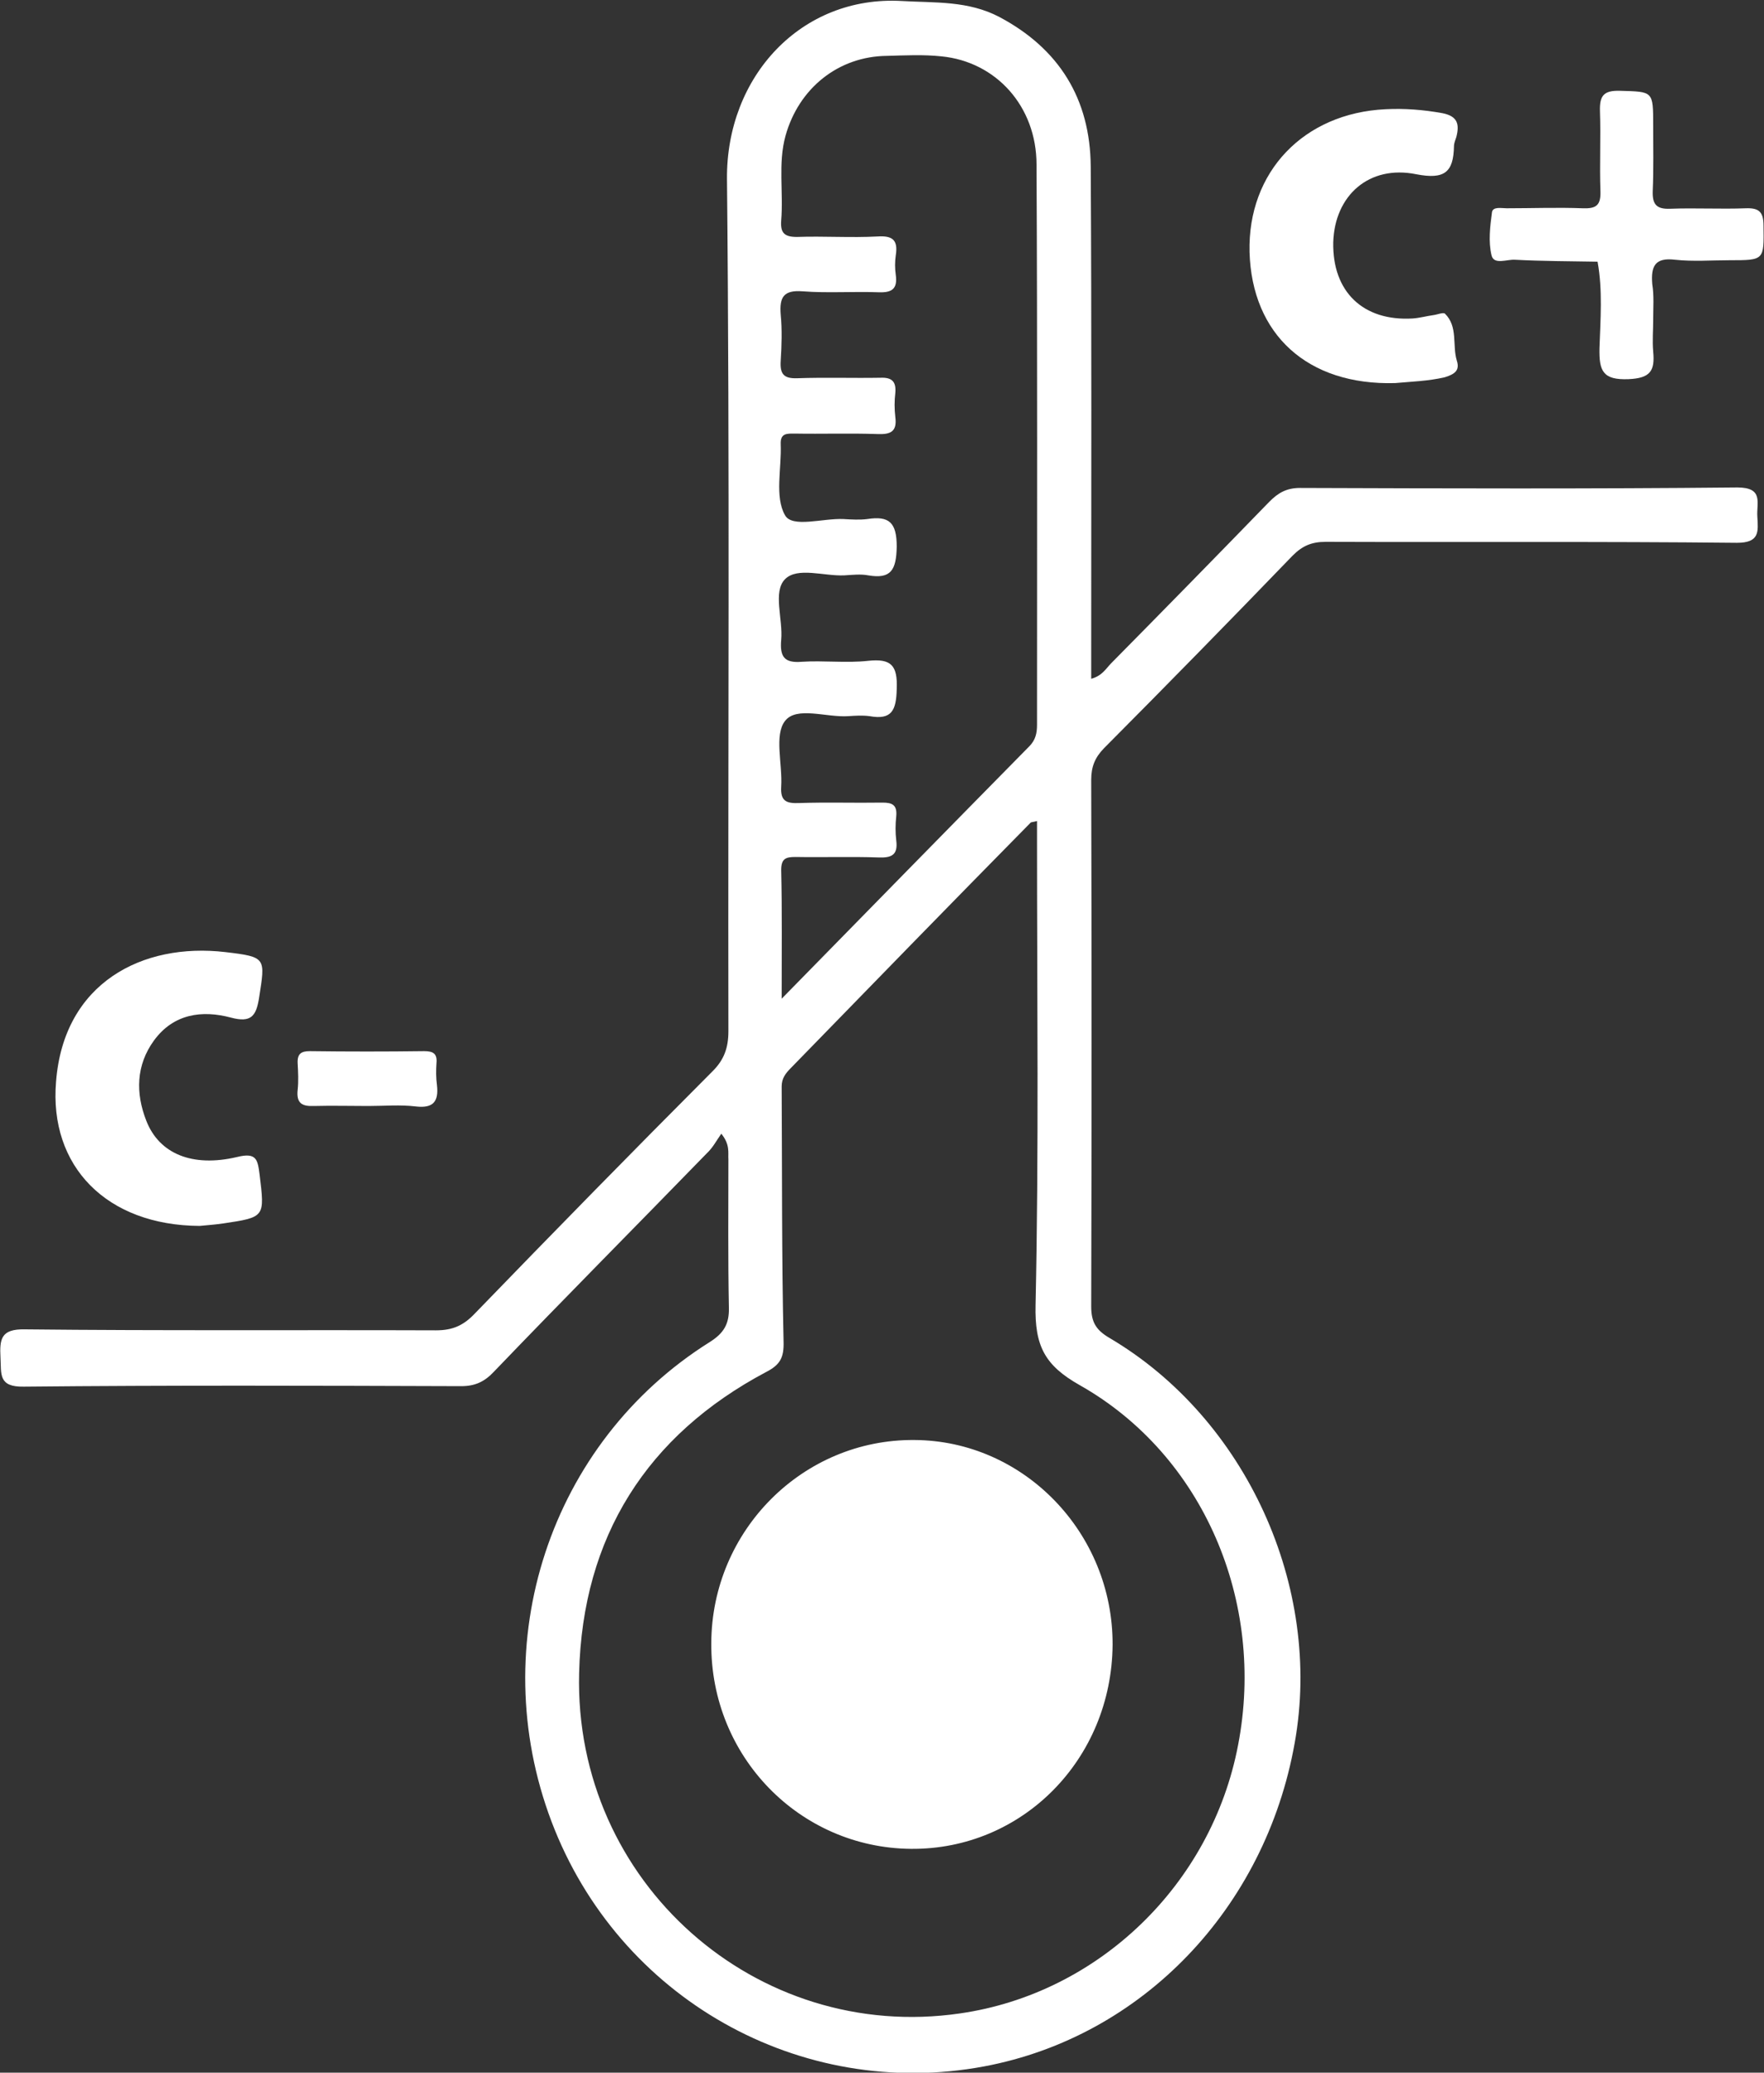 <svg width="40" height="47" viewBox="0 0 40 47" fill="none" xmlns="http://www.w3.org/2000/svg">
<rect x="0" y="0" width="40" height="47" fill="#333333" stroke="none"/>
<path d="M16.356 25.708C16.248 25.862 16.162 26.027 16.032 26.148C14.426 27.8 12.798 29.44 11.202 31.103C10.986 31.334 10.771 31.433 10.458 31.433C7.148 31.422 3.849 31.411 0.539 31.444C-0.043 31.455 0.032 31.158 0.011 30.784C-0.011 30.365 0.021 30.134 0.56 30.145C3.666 30.178 6.781 30.156 9.887 30.167C10.264 30.167 10.512 30.057 10.771 29.782C12.55 27.943 14.339 26.115 16.151 24.299C16.42 24.035 16.517 23.759 16.517 23.385C16.506 16.944 16.55 10.504 16.485 4.063C16.463 1.74 18.167 -0.109 20.453 0.023C21.207 0.067 21.951 0.012 22.663 0.386C24.011 1.102 24.722 2.236 24.733 3.777C24.755 7.443 24.744 11.12 24.744 14.787C24.744 14.985 24.744 15.172 24.744 15.392C24.992 15.326 25.078 15.161 25.197 15.04C26.393 13.829 27.59 12.607 28.776 11.385C28.981 11.175 29.175 11.065 29.477 11.065C32.787 11.076 36.086 11.087 39.396 11.054C40 11.054 39.827 11.407 39.849 11.715C39.87 12.056 39.903 12.309 39.385 12.309C36.28 12.276 33.164 12.298 30.059 12.287C29.746 12.287 29.531 12.375 29.304 12.607C27.892 14.071 26.469 15.524 25.035 16.966C24.83 17.176 24.744 17.385 24.744 17.682C24.755 21.668 24.755 25.642 24.744 29.628C24.744 29.991 24.862 30.167 25.164 30.343C28.259 32.171 29.994 35.991 29.358 39.525C28.69 43.279 25.897 46.186 22.318 46.858C18.145 47.639 14.027 45.316 12.507 41.309C10.976 37.268 12.463 32.71 16.097 30.431C16.41 30.233 16.539 30.024 16.528 29.649C16.506 28.526 16.517 27.415 16.517 26.292C16.506 26.137 16.56 25.961 16.356 25.708ZM23.515 18.618C23.439 18.64 23.396 18.64 23.374 18.651C21.552 20.5 19.741 22.361 17.93 24.222C17.811 24.343 17.725 24.453 17.725 24.64C17.736 26.567 17.725 28.494 17.768 30.42C17.779 30.784 17.692 30.949 17.369 31.114C14.674 32.545 13.207 34.846 13.132 37.94C13.013 42.685 17.153 46.329 21.768 45.657C24.905 45.206 27.471 42.74 28.075 39.569C28.701 36.321 27.288 32.996 24.485 31.411C23.687 30.96 23.461 30.519 23.482 29.594C23.558 26.093 23.515 22.592 23.515 19.08C23.515 18.948 23.515 18.794 23.515 18.618ZM17.725 22.647C19.655 20.677 21.498 18.794 23.342 16.922C23.482 16.779 23.515 16.625 23.515 16.438C23.515 12.199 23.525 7.961 23.504 3.733C23.504 2.412 22.587 1.399 21.348 1.278C20.938 1.234 20.517 1.256 20.108 1.267C19.019 1.278 18.113 1.993 17.811 3.083C17.639 3.711 17.768 4.36 17.714 4.999C17.692 5.285 17.79 5.373 18.07 5.373C18.684 5.351 19.288 5.395 19.903 5.362C20.248 5.34 20.366 5.45 20.312 5.792C20.291 5.935 20.291 6.089 20.312 6.232C20.356 6.551 20.226 6.639 19.924 6.628C19.353 6.606 18.771 6.65 18.199 6.606C17.768 6.573 17.671 6.739 17.703 7.135C17.736 7.476 17.725 7.828 17.703 8.181C17.682 8.489 17.779 8.588 18.081 8.577C18.706 8.555 19.342 8.577 19.967 8.566C20.226 8.555 20.323 8.654 20.302 8.907C20.28 9.095 20.28 9.271 20.302 9.458C20.345 9.788 20.194 9.854 19.903 9.843C19.277 9.821 18.641 9.843 18.016 9.832C17.843 9.832 17.692 9.821 17.703 10.074C17.725 10.625 17.563 11.264 17.8 11.682C17.962 11.979 18.663 11.748 19.126 11.77C19.31 11.781 19.493 11.792 19.666 11.77C20.162 11.693 20.334 11.847 20.334 12.398C20.323 12.926 20.205 13.135 19.687 13.047C19.515 13.014 19.331 13.036 19.148 13.047C18.684 13.069 18.081 12.849 17.8 13.135C17.52 13.421 17.757 14.038 17.714 14.511C17.682 14.886 17.779 15.04 18.178 15.007C18.674 14.974 19.191 15.04 19.687 14.985C20.205 14.93 20.356 15.084 20.334 15.623C20.323 16.119 20.215 16.328 19.719 16.24C19.558 16.218 19.396 16.229 19.234 16.24C18.738 16.273 18.059 16.009 17.8 16.35C17.552 16.669 17.746 17.33 17.714 17.836C17.692 18.177 17.843 18.221 18.124 18.21C18.749 18.189 19.385 18.21 20.011 18.2C20.237 18.2 20.345 18.255 20.323 18.508C20.302 18.695 20.302 18.882 20.323 19.058C20.366 19.389 20.215 19.455 19.924 19.444C19.299 19.422 18.663 19.444 18.038 19.433C17.822 19.433 17.714 19.466 17.714 19.73C17.736 20.655 17.725 21.59 17.725 22.647Z" fill="white"/>
<path d="M4.527 27.799C2.414 27.788 1.11 26.445 1.271 24.529C1.444 22.283 3.234 21.37 5.11 21.59C6.048 21.7 6.015 21.722 5.875 22.625C5.81 23.043 5.692 23.197 5.239 23.076C4.581 22.9 3.934 22.988 3.492 23.594C3.083 24.155 3.072 24.794 3.32 25.421C3.611 26.159 4.355 26.478 5.379 26.236C5.821 26.126 5.843 26.302 5.886 26.632C6.004 27.601 6.015 27.601 5.056 27.744C4.829 27.777 4.614 27.788 4.527 27.799Z" fill="white"/>
<path d="M31.633 8.687C29.649 8.742 28.388 7.586 28.334 5.714C28.291 3.897 29.563 2.565 31.418 2.477C31.849 2.455 32.269 2.488 32.701 2.565C33.046 2.631 33.1 2.807 33.024 3.105C33.002 3.171 32.97 3.248 32.97 3.314C32.959 3.908 32.755 4.074 32.118 3.952C31.04 3.732 30.264 4.437 30.232 5.494C30.21 6.617 30.911 7.288 32.032 7.222C32.194 7.211 32.345 7.167 32.507 7.145C32.593 7.134 32.722 7.079 32.765 7.112C33.067 7.409 32.927 7.828 33.035 8.18C33.11 8.411 32.97 8.488 32.765 8.554C32.388 8.643 31.989 8.654 31.633 8.687Z" fill="white"/>
<path d="M37.487 7.255C37.487 7.498 37.466 7.729 37.487 7.971C37.53 8.411 37.423 8.576 36.927 8.598C36.344 8.621 36.258 8.411 36.269 7.894C36.291 7.244 36.344 6.584 36.226 5.934C35.6 5.923 34.975 5.923 34.35 5.89C34.166 5.879 33.875 6.011 33.822 5.791C33.746 5.483 33.789 5.13 33.832 4.811C33.854 4.679 34.048 4.723 34.166 4.723C34.738 4.723 35.32 4.701 35.892 4.723C36.194 4.734 36.301 4.657 36.291 4.338C36.269 3.732 36.301 3.127 36.28 2.521C36.269 2.169 36.366 2.048 36.733 2.059C37.487 2.081 37.487 2.059 37.487 2.84C37.487 3.336 37.498 3.831 37.477 4.327C37.466 4.624 37.552 4.745 37.865 4.734C38.436 4.712 39.018 4.745 39.59 4.723C39.892 4.712 39.989 4.811 39.989 5.119C39.999 5.901 40.01 5.901 39.223 5.901C38.813 5.901 38.393 5.934 37.983 5.89C37.53 5.835 37.433 6.033 37.466 6.441C37.509 6.705 37.487 6.98 37.487 7.255Z" fill="white"/>
<path d="M8.355 25.08C7.946 25.08 7.525 25.069 7.116 25.08C6.846 25.091 6.717 25.014 6.749 24.716C6.771 24.518 6.76 24.309 6.749 24.111C6.738 23.891 6.835 23.836 7.029 23.836C7.892 23.847 8.754 23.847 9.617 23.836C9.822 23.836 9.919 23.891 9.897 24.111C9.886 24.276 9.886 24.441 9.908 24.606C9.951 24.981 9.822 25.135 9.434 25.091C9.078 25.047 8.711 25.08 8.355 25.08Z" fill="white"/>
<path d="M20.657 41.925C18.134 41.903 16.108 39.833 16.129 37.257C16.14 34.702 18.21 32.633 20.733 32.654C23.213 32.666 25.24 34.757 25.229 37.3C25.207 39.899 23.18 41.947 20.657 41.925Z" fill="white"/>
</svg>
